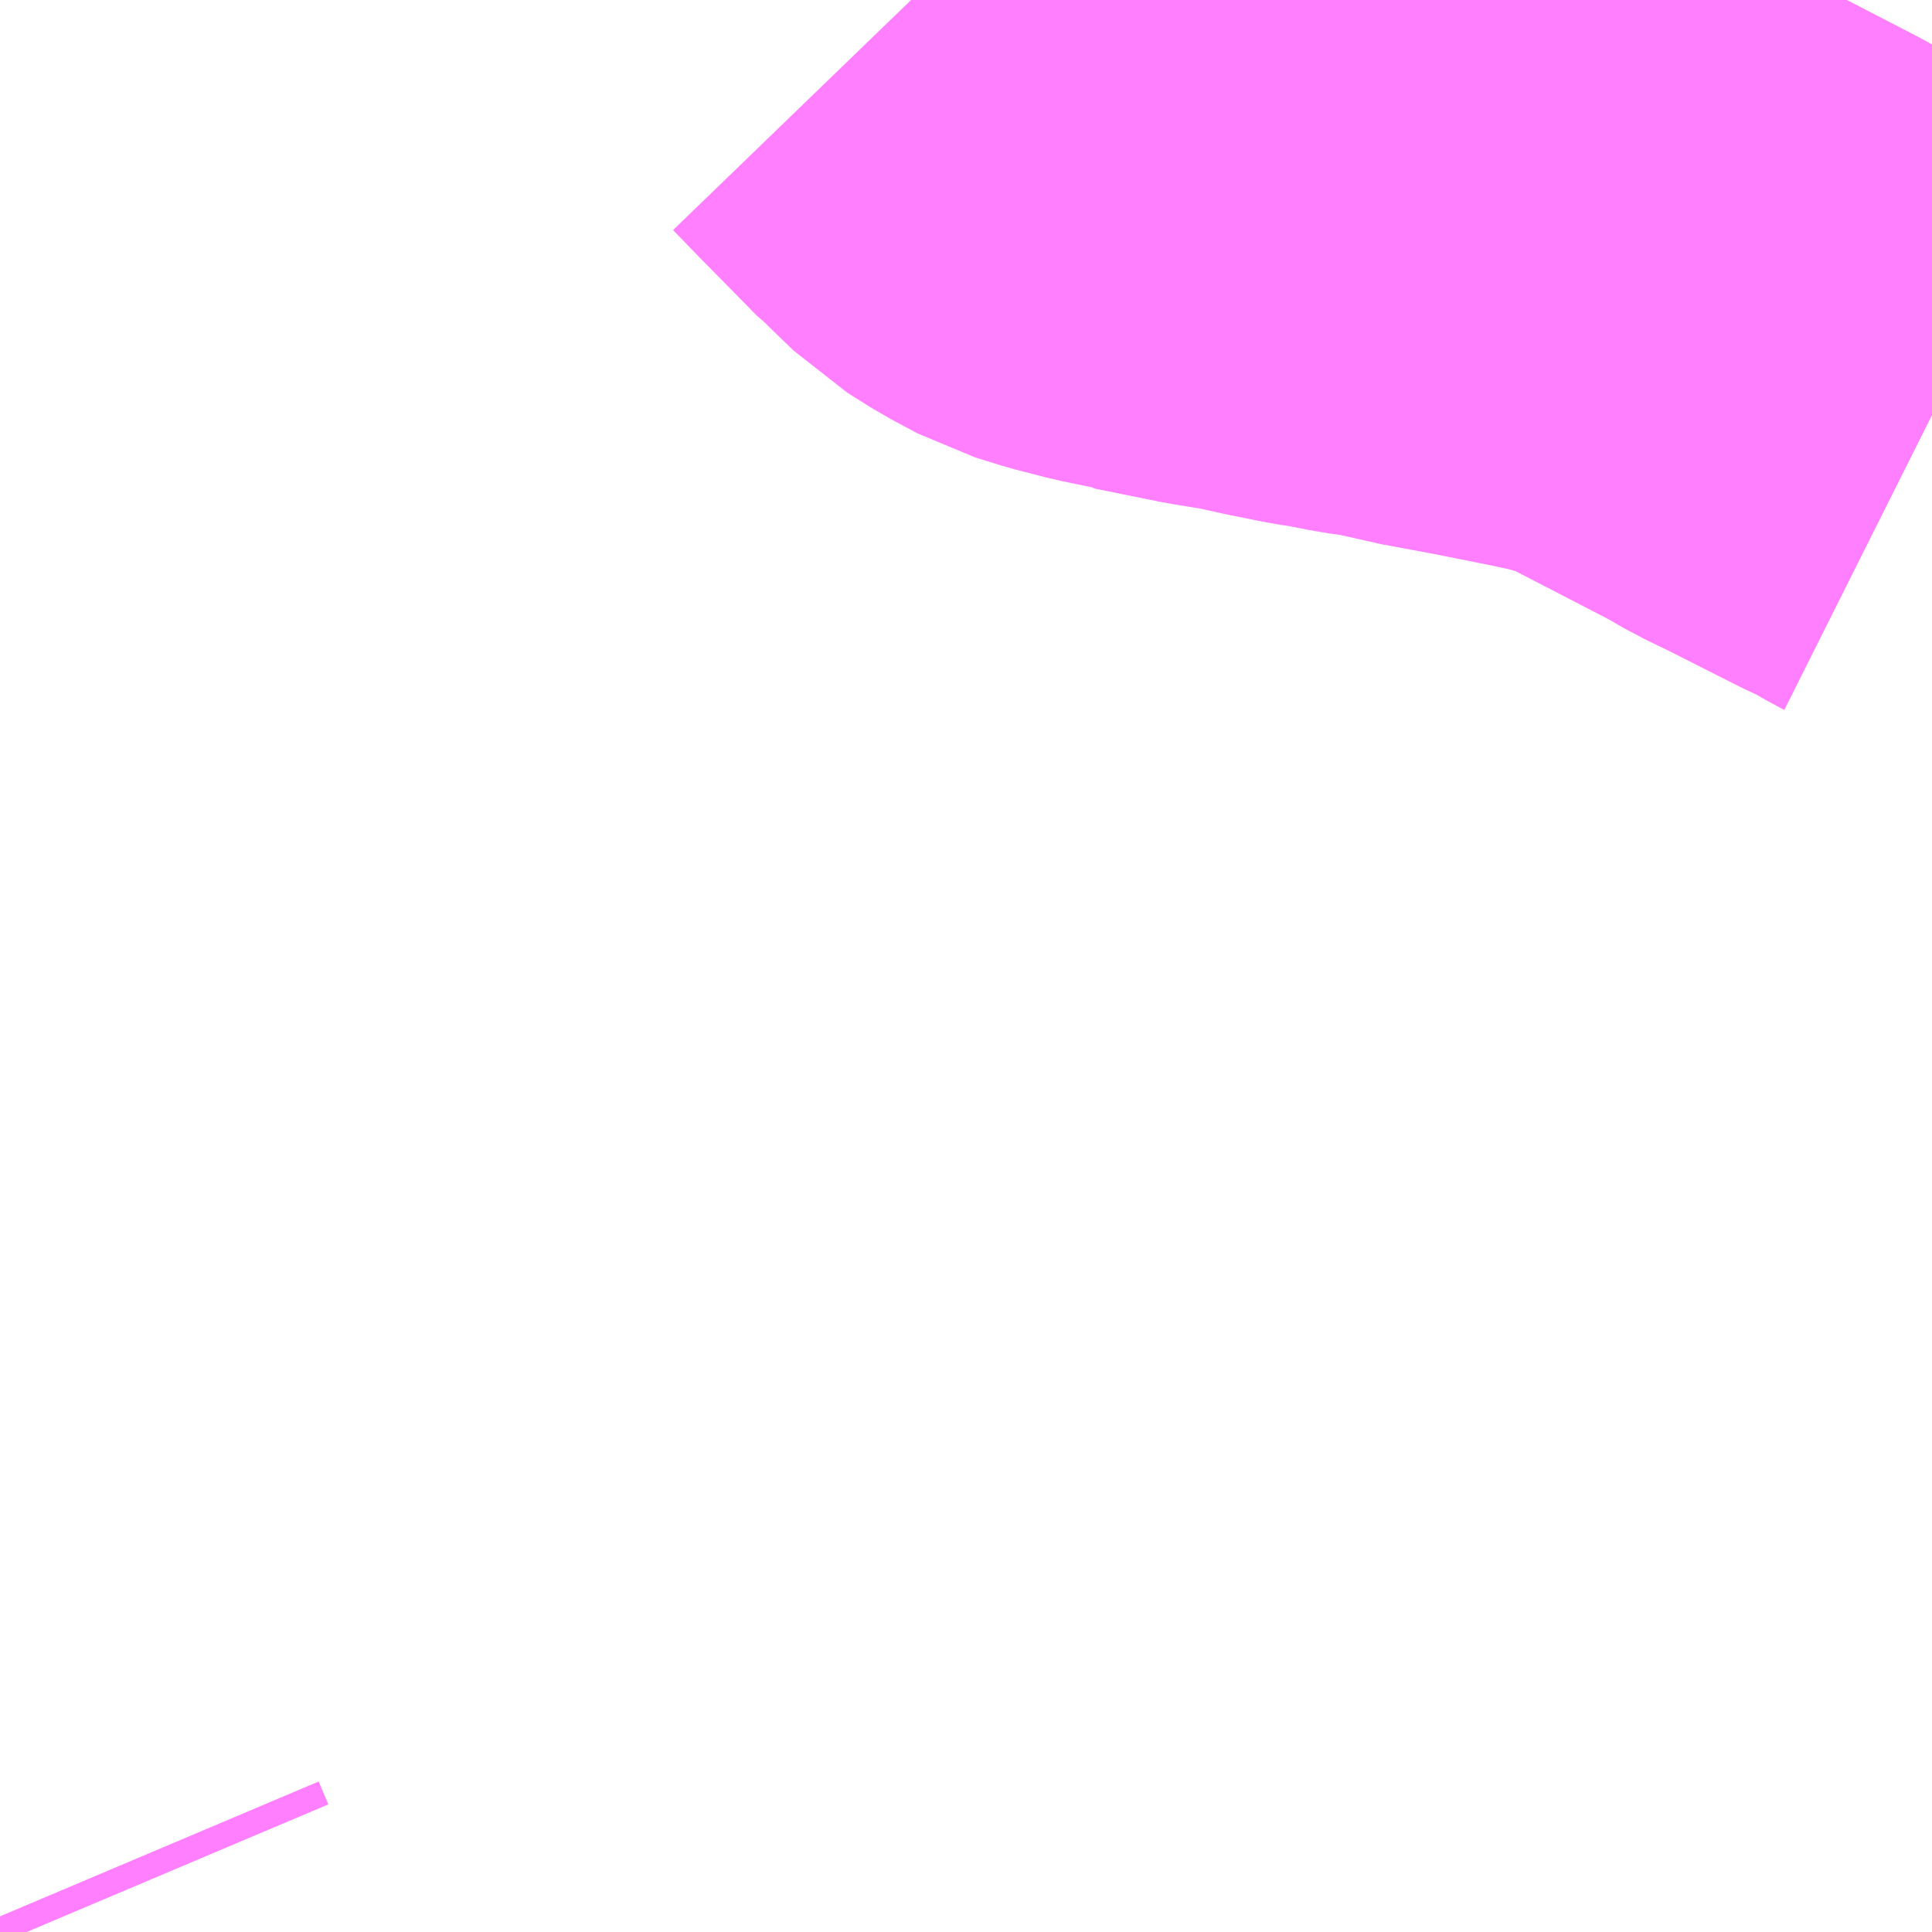 <?xml version="1.0" encoding="UTF-8"?>
<svg  xmlns="http://www.w3.org/2000/svg" xmlns:xlink="http://www.w3.org/1999/xlink" xmlns:go="http://purl.org/svgmap/profile" property="N07_001,N07_002,N07_003,N07_004,N07_005,N07_006,N07_007" viewBox="13886.719 -3520.02 2.197 2.197" go:dataArea="13886.71875 -3520.01953125 2.197265625 2.197265625" >
<globalCoordinateSystem srsName="http://purl.org/crs/84" transform="matrix(100.0,0.0,0.0,-100.0,0.0,0.0)" />
<defs>
 <g id="p0" >
  <circle cx="0.0" cy="0.0" r="3" stroke="green" stroke-width="0.75" vector-effect="non-scaling-stroke" />
 </g>
</defs>
<g fill="none" fill-rule="evenodd" stroke="#FF00FF" stroke-width="0.75" opacity="0.5" vector-effect="non-scaling-stroke" stroke-linejoin="bevel" >
<path content="1,富士急シティバス（株）,富士急シティバス_01_on,18.2,21.5,21.5," xlink:title="1" d="M13886.747,-3517.822L13886.736,-3517.848"/>
<path content="1,富士急シティバス（株）,富士急シティバス_01_on,18.2,21.5,21.5," xlink:title="1" d="M13888.916,-3519.548L13888.914,-3519.549L13888.888,-3519.564L13888.866,-3519.574L13888.781,-3519.617L13888.754,-3519.63L13888.728,-3519.645L13888.581,-3519.721L13888.535,-3519.734L13888.525,-3519.736L13888.52,-3519.738L13888.487,-3519.745L13888.422,-3519.758L13888.379,-3519.766L13888.372,-3519.767L13888.31,-3519.781L13888.281,-3519.785L13888.251,-3519.791L13888.231,-3519.794L13888.221,-3519.796L13888.191,-3519.802L13888.155,-3519.81L13888.112,-3519.817L13888.038,-3519.832L13888.037,-3519.833L13888.003,-3519.84L13887.968,-3519.849L13887.939,-3519.858L13887.909,-3519.874L13887.882,-3519.891L13887.851,-3519.921L13887.847,-3519.924L13887.789,-3519.983L13887.783,-3519.989L13887.754,-3520.019"/>
</g>
</svg>
